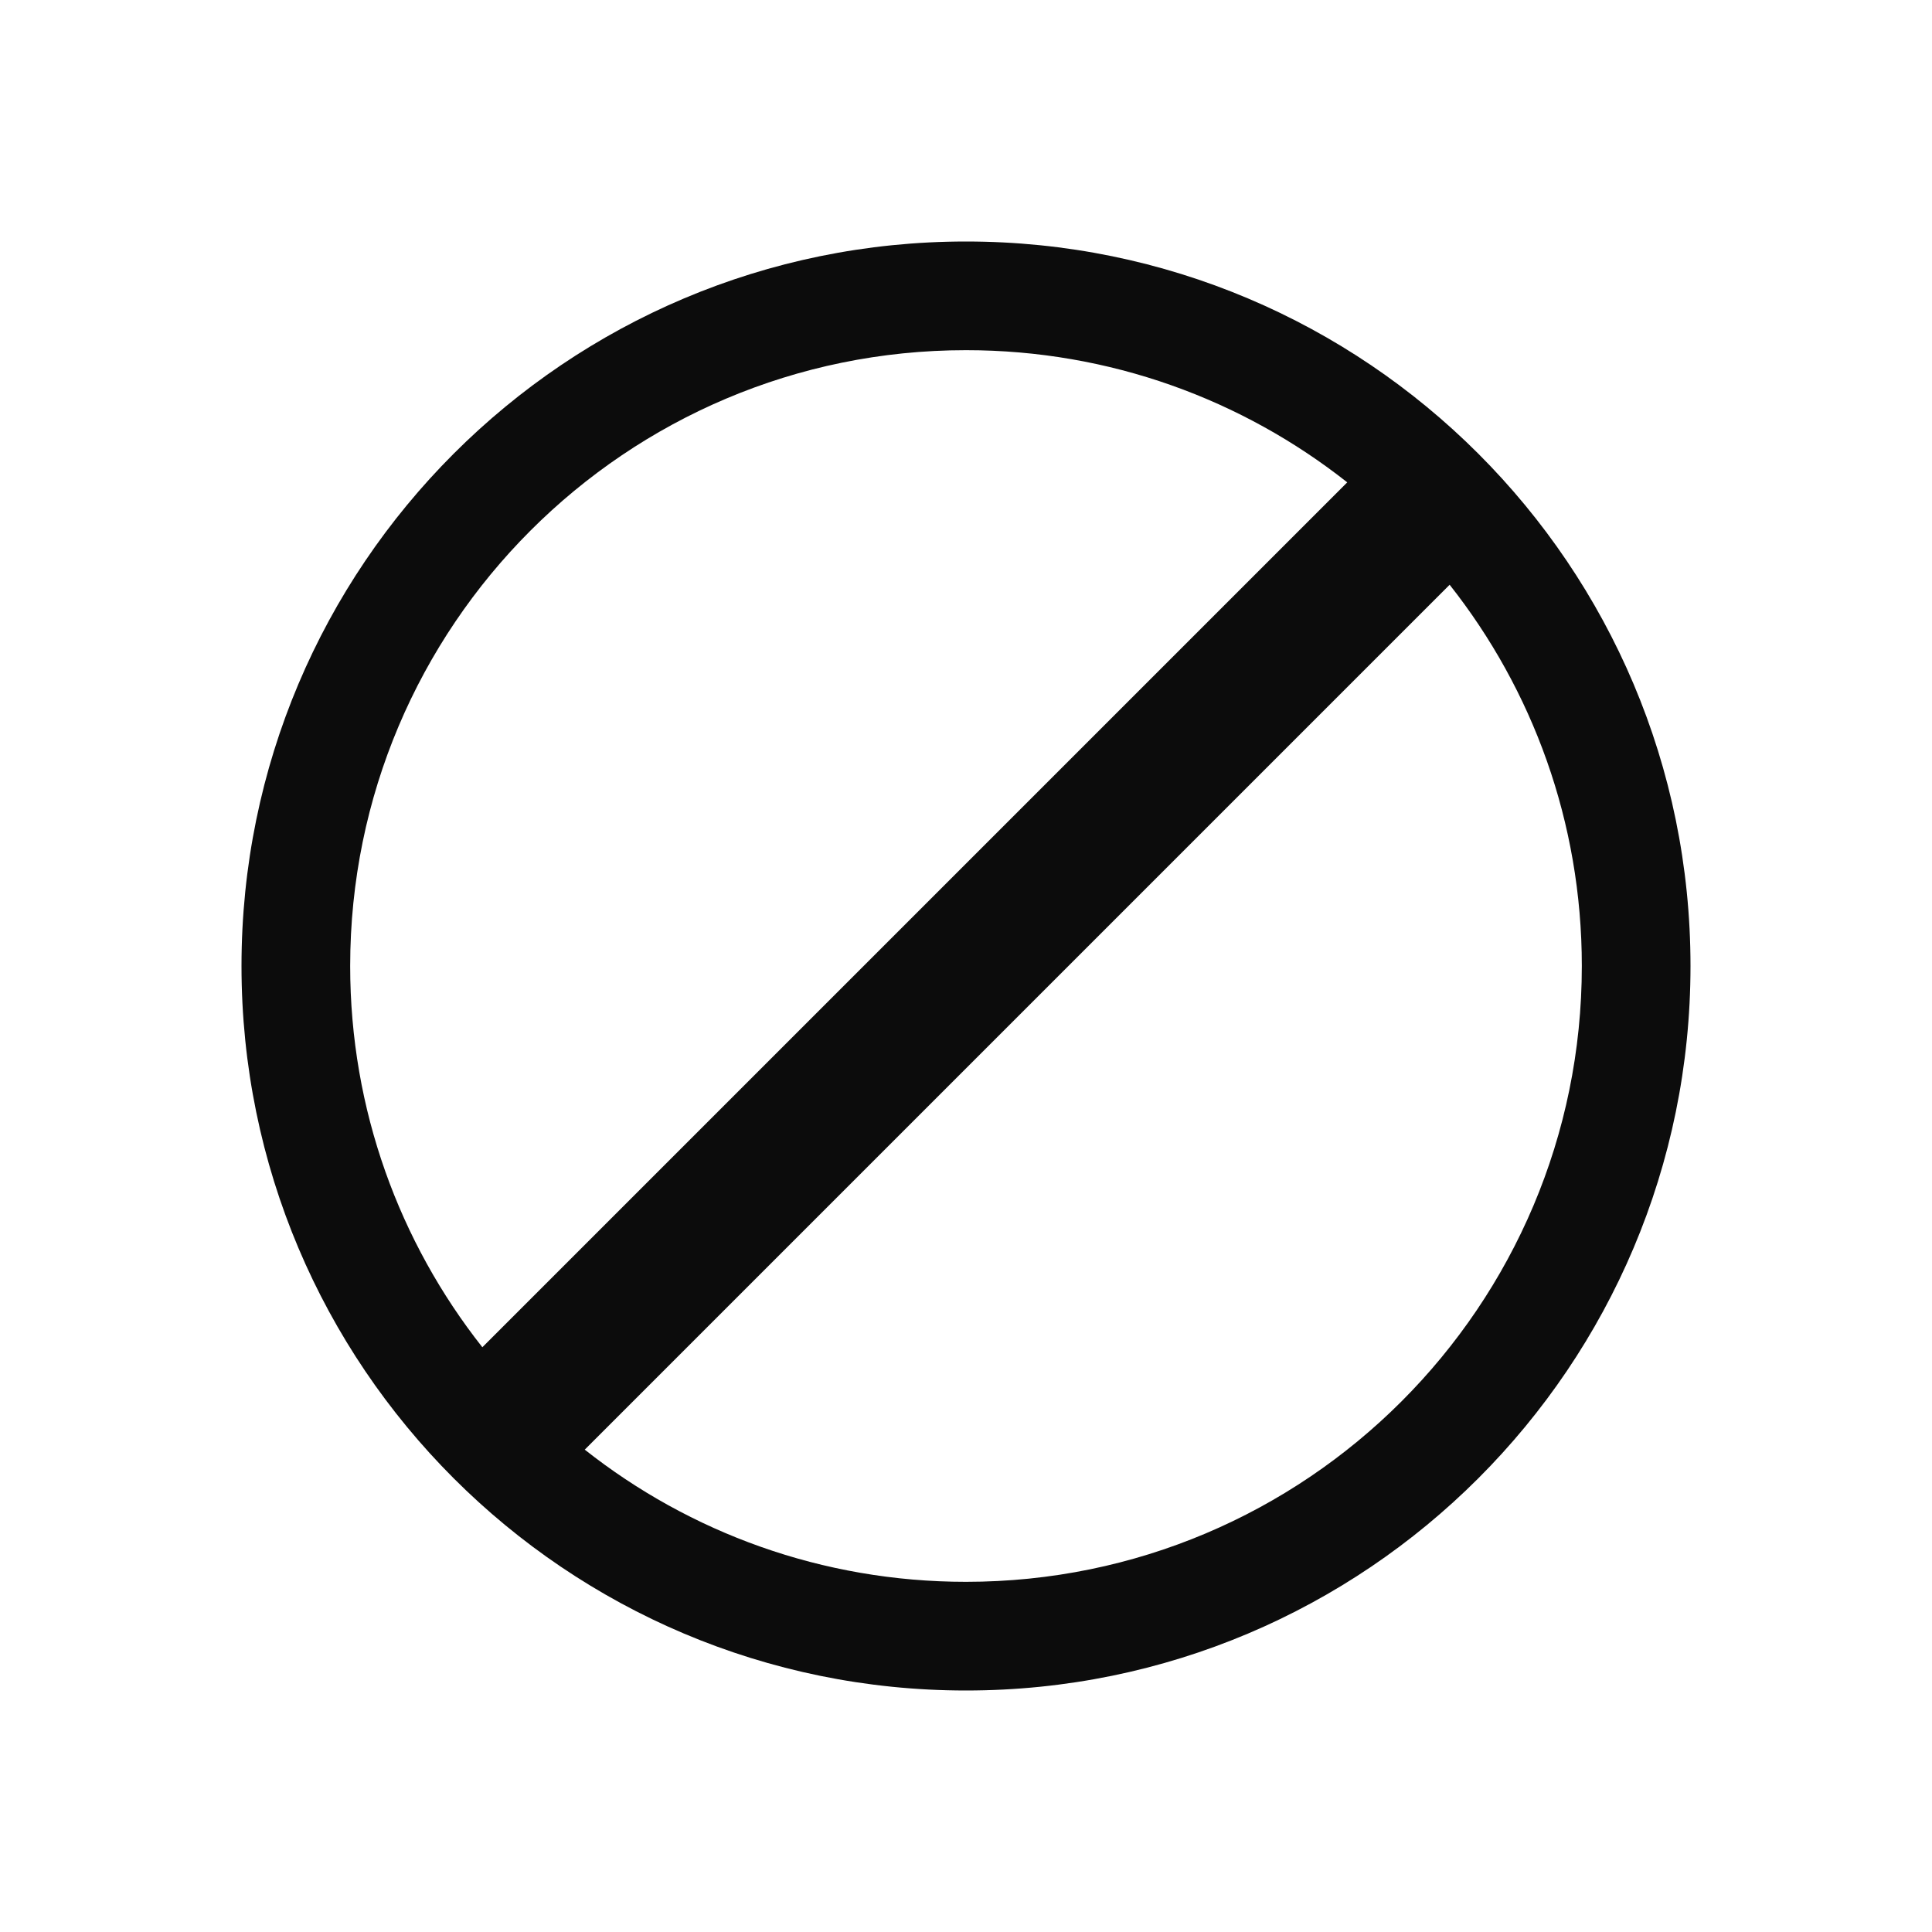 <svg width="24" height="24" viewBox="0 0 24 24" fill="none" xmlns="http://www.w3.org/2000/svg">
<path fill-rule="evenodd" clip-rule="evenodd" d="M19.65 12C19.65 16.225 16.225 19.65 12 19.65C10.212 19.65 8.567 19.037 7.264 18.008L18.008 7.264C19.037 8.567 19.65 10.212 19.65 12ZM5.992 16.736L16.736 5.992C15.433 4.964 13.788 4.35 12 4.35C7.775 4.35 4.35 7.775 4.35 12C4.35 13.788 4.964 15.433 5.992 16.736ZM21 12C21 16.971 16.971 21 12 21C7.029 21 3 16.971 3 12C3 7.029 7.029 3 12 3C16.971 3 21 7.029 21 12Z" fill="#0C0C0C"/>
</svg>
